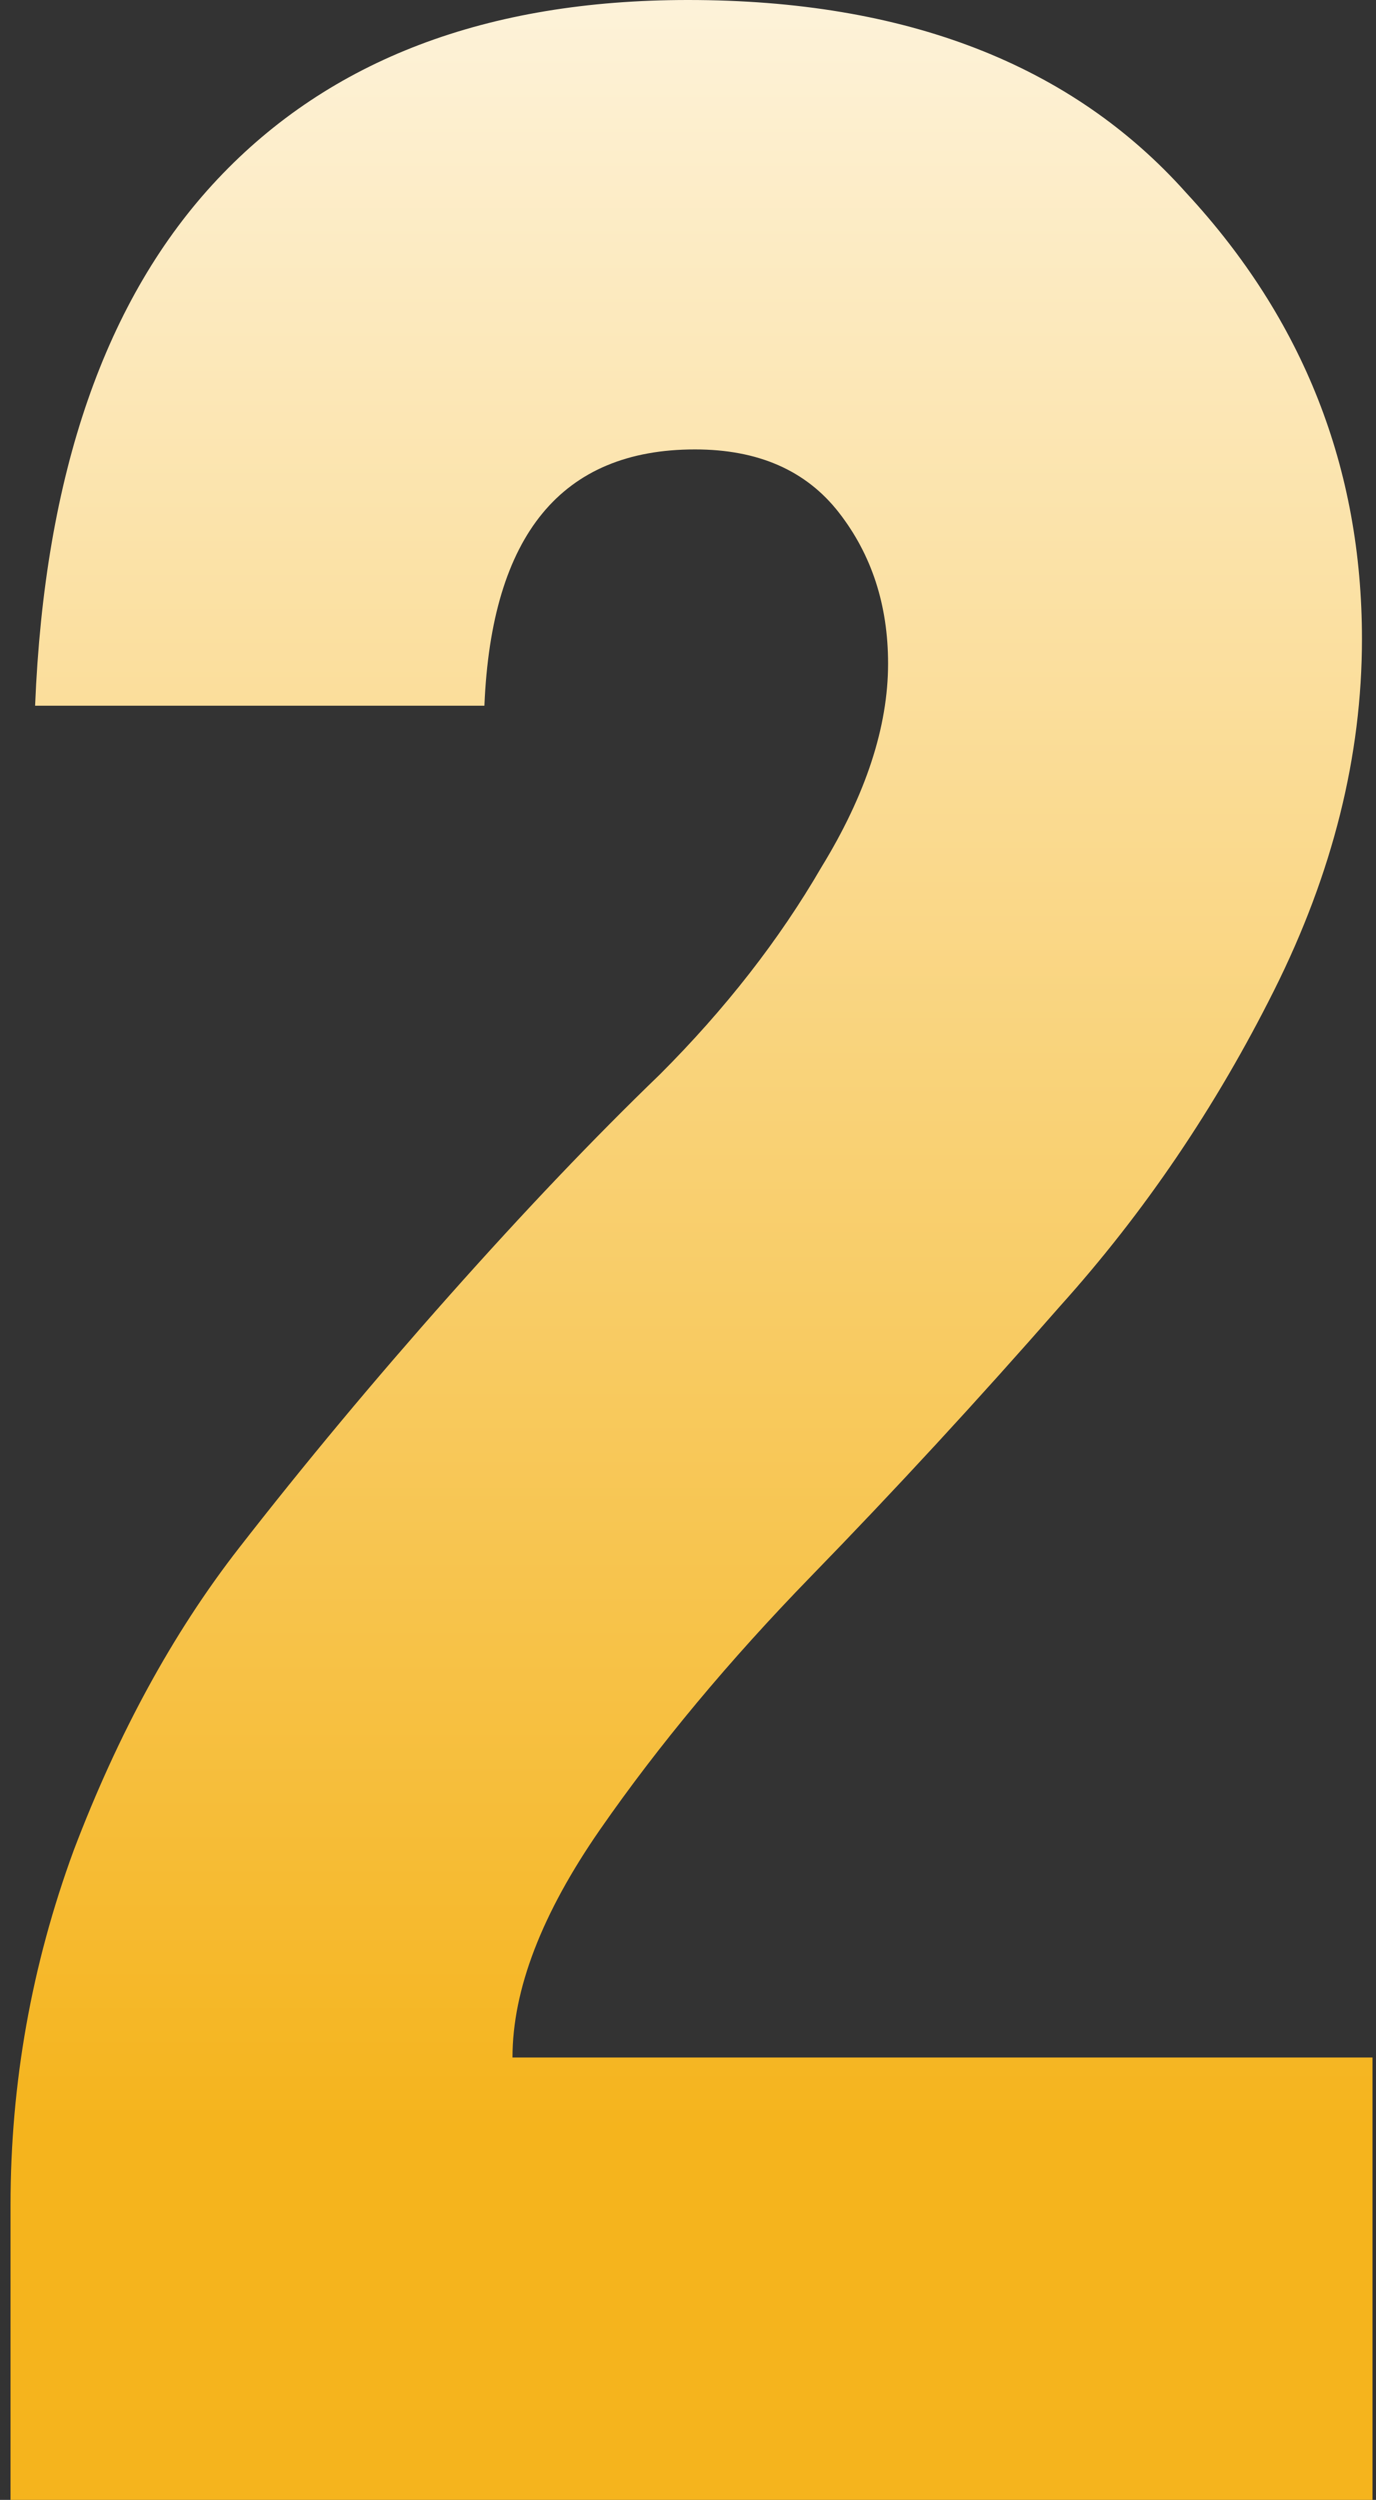 <svg width="98" height="178" viewBox="0 0 98 178" fill="none" xmlns="http://www.w3.org/2000/svg">
<rect x="0" y="0" width="98" height="178" fill="#333333" stroke="none"/>
<path d="M0.75 178V157C0.75 148.333 2.25 139.917 5.25 131.75C8.417 123.417 12.333 116.25 17 110.25C21.667 104.25 26.667 98.25 32 92.25C37.333 86.25 42.333 81 47 76.5C51.667 71.833 55.5 66.917 58.5 61.75C61.667 56.583 63.25 51.75 63.25 47.25C63.25 43.083 62.083 39.5 59.75 36.5C57.417 33.5 54 32 49.5 32C40 32 35 38.083 34.5 50.25H2.5C3.167 33.75 7.5 21.25 15.5 12.75C23.5 4.25 34.667 -3.09944e-06 49 -3.09944e-06C64.5 -3.09944e-06 76.333 4.583 84.5 13.75C92.833 22.75 97 33.333 97 45.5C97 53.833 94.917 62.167 90.75 70.5C86.583 78.833 81.5 86.333 75.5 93C69.667 99.667 63.75 106.083 57.75 112.25C51.917 118.25 46.917 124.25 42.75 130.25C38.583 136.25 36.5 141.667 36.5 146.5H97.75V178H0.75Z" fill="url(#paint0_linear_2863_4072)"/>
<defs>
<linearGradient id="paint0_linear_2863_4072" x1="50" y1="-46.5" x2="50" y2="240.416" gradientUnits="userSpaceOnUse">
<stop offset="0.055" stop-color="white"/>
<stop offset="0.69" stop-color="#F5B41D"/>
</linearGradient>
</defs>
</svg>

